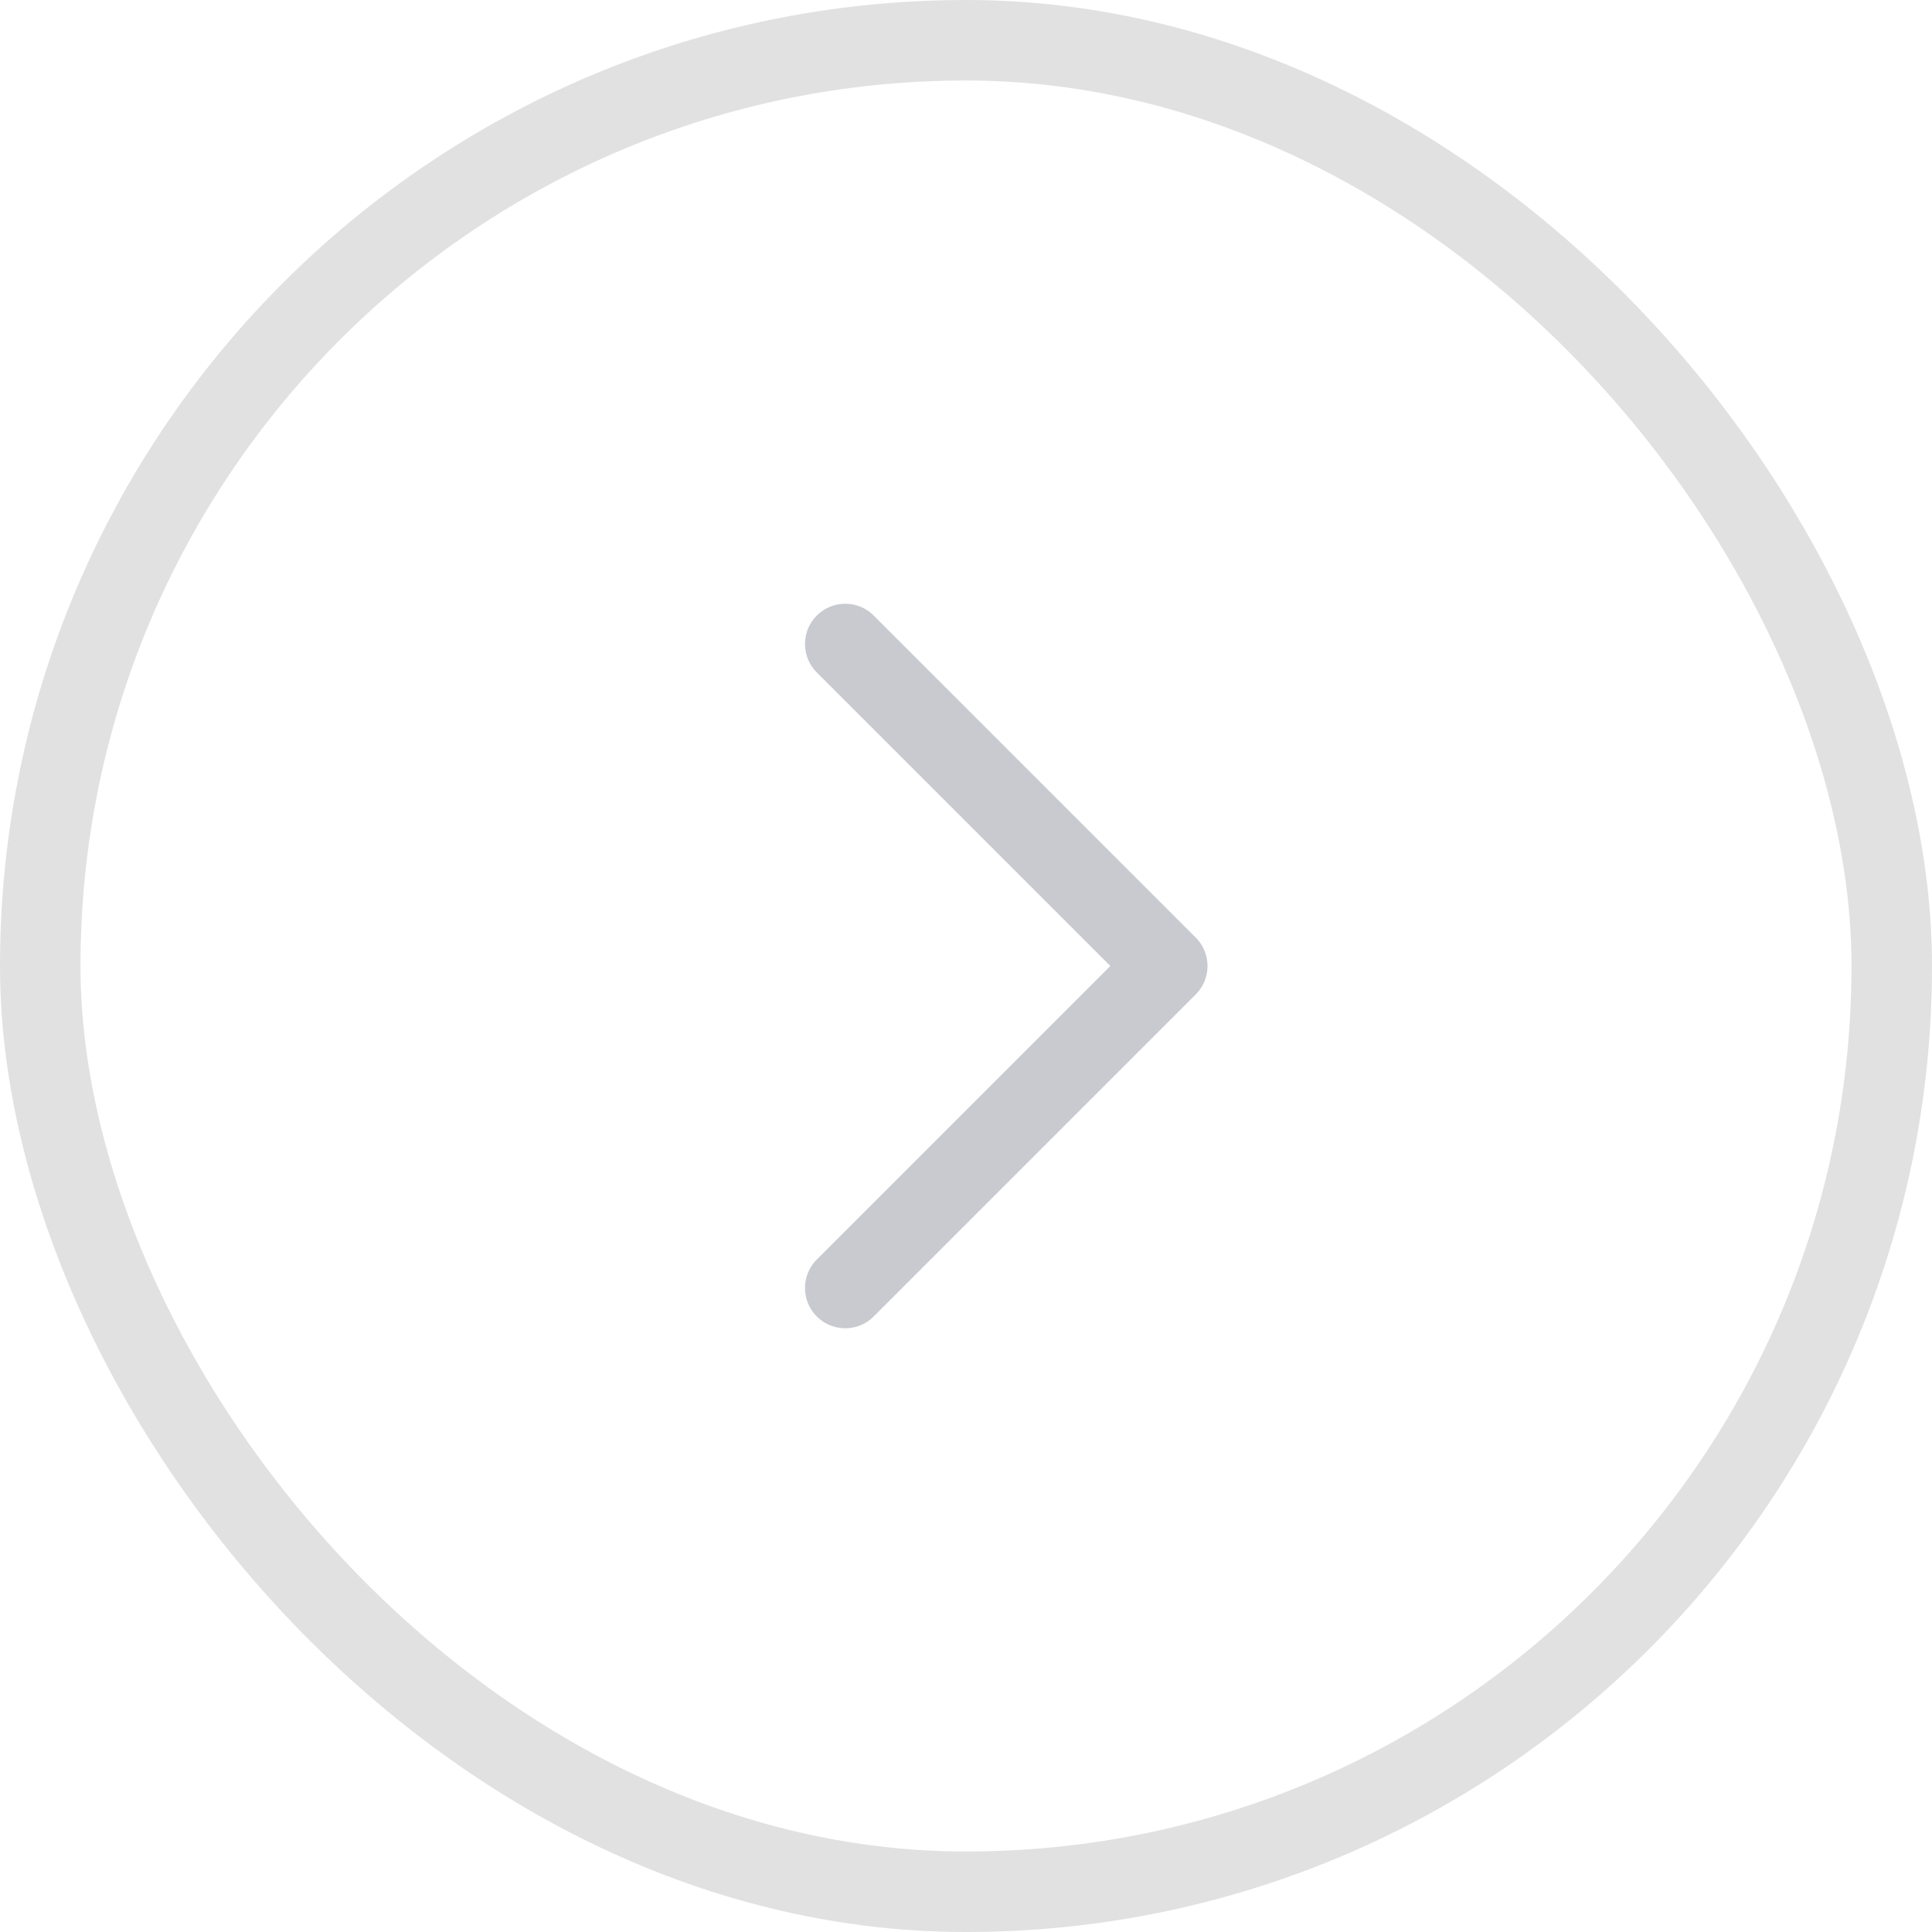 <svg width="24" height="24" viewBox="0 0 24 24" fill="none" xmlns="http://www.w3.org/2000/svg">
<path d="M10.5 8L14.5 12L10.5 16" stroke="#1D253C" stroke-opacity="0.24" stroke-linecap="round" stroke-linejoin="round"/>
<rect x="0.5" y="0.5" width="23" height="23" rx="11.5" stroke="#E1E1E1"/>
</svg>
